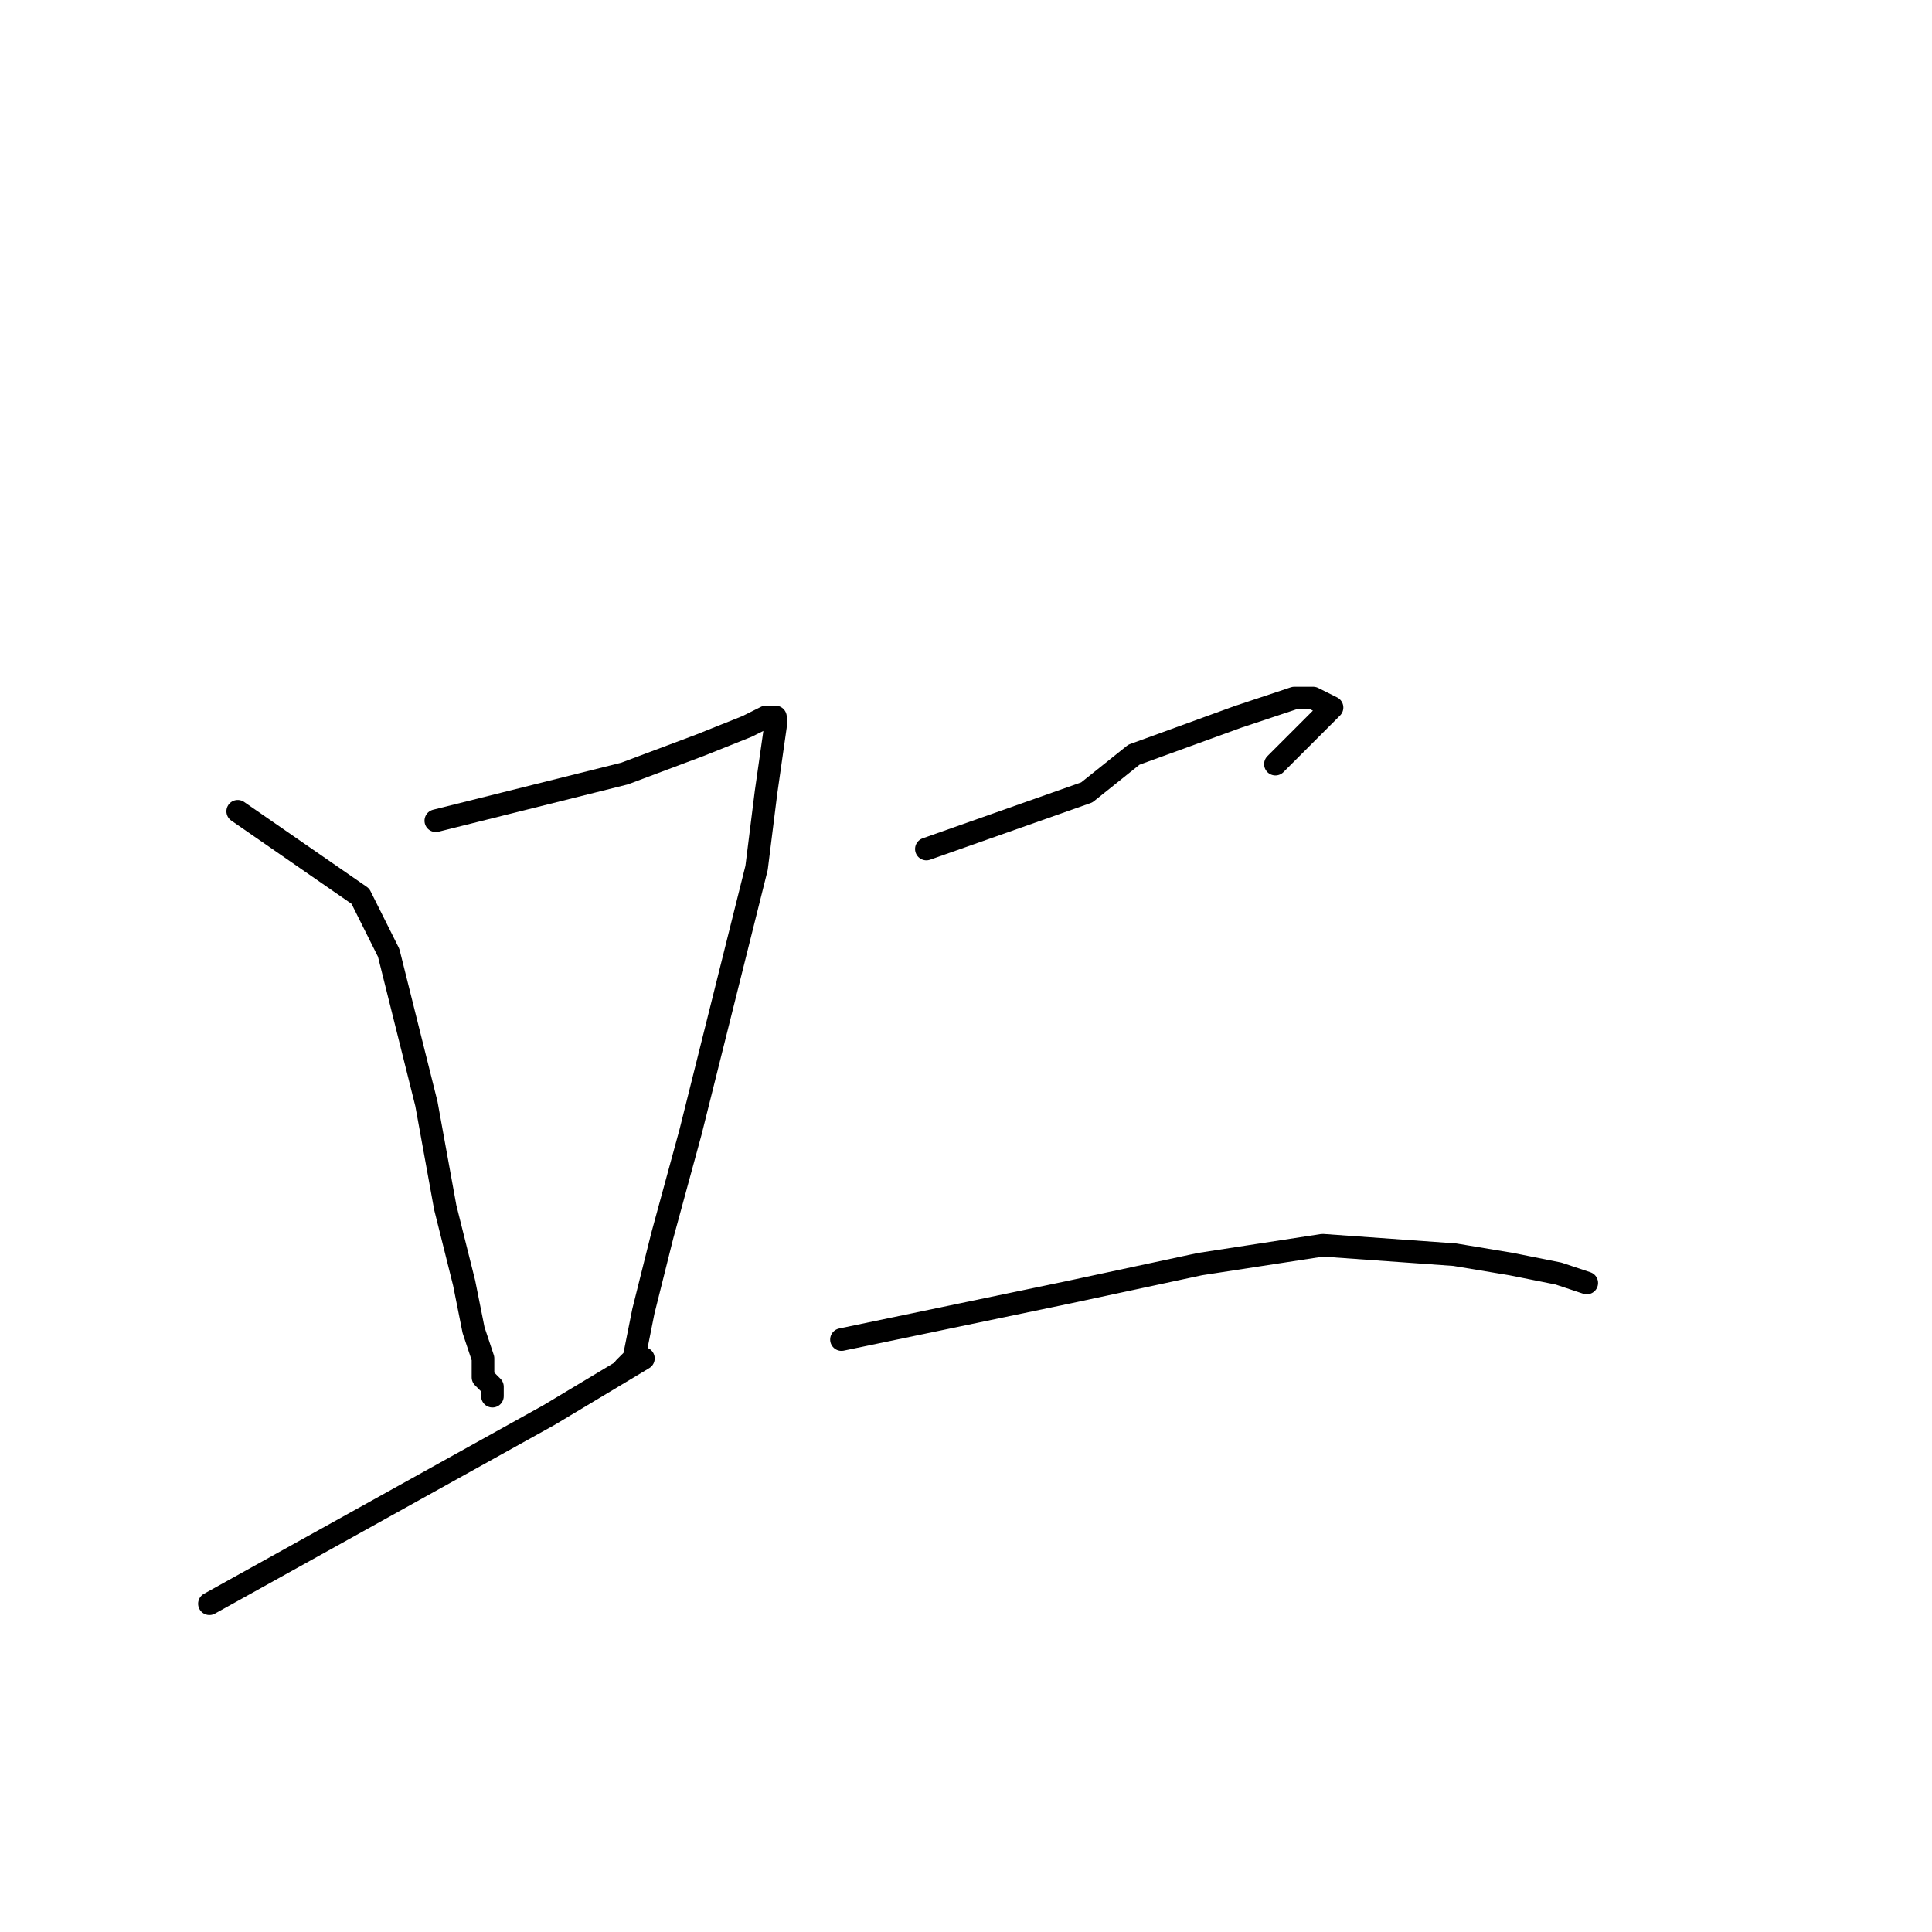 <?xml version="1.0" standalone="no"?>
    <svg width="256" height="256" xmlns="http://www.w3.org/2000/svg" version="1.1">
    <polyline stroke="black" stroke-width="3" stroke-linecap="round" fill="transparent" stroke-linejoin="round" points="31.5 107.5 47.75 118.75 51.5 126.25 56.5 146.25 59 160 61.5 170 62.75 176.25 64 180 64 182.5 65.25 183.75 65.25 185 65.25 183.75 65.25 183.75 " />
        <polyline stroke="black" stroke-width="3" stroke-linecap="round" fill="transparent" stroke-linejoin="round" points="57.75 108.75 82.75 102.5 92.75 98.75 99 96.25 101.5 95 102.75 95 102.75 96.25 101.5 105 100.25 115 95.25 135 91.5 150 87.75 163.75 85.25 173.75 84 180 82.75 181.25 82.75 181.25 " />
        <polyline stroke="black" stroke-width="3" stroke-linecap="round" fill="transparent" stroke-linejoin="round" points="27.75 212.5 50.25 200 72.75 187.5 85.25 180 85.25 180 " />
        <polyline stroke="black" stroke-width="3" stroke-linecap="round" fill="transparent" stroke-linejoin="round" points="122.75 112.5 144 105 150.25 100 164 95 171.5 92.5 174 92.5 176.5 93.75 174 96.25 169 101.25 169 101.25 " />
        <polyline stroke="black" stroke-width="3" stroke-linecap="round" fill="transparent" stroke-linejoin="round" points="111.5 177.5 141.5 171.25 159 167.5 175.25 165 192.75 166.25 200.25 167.5 206.5 168.75 210.25 170 210.25 170 " />
        </svg>
